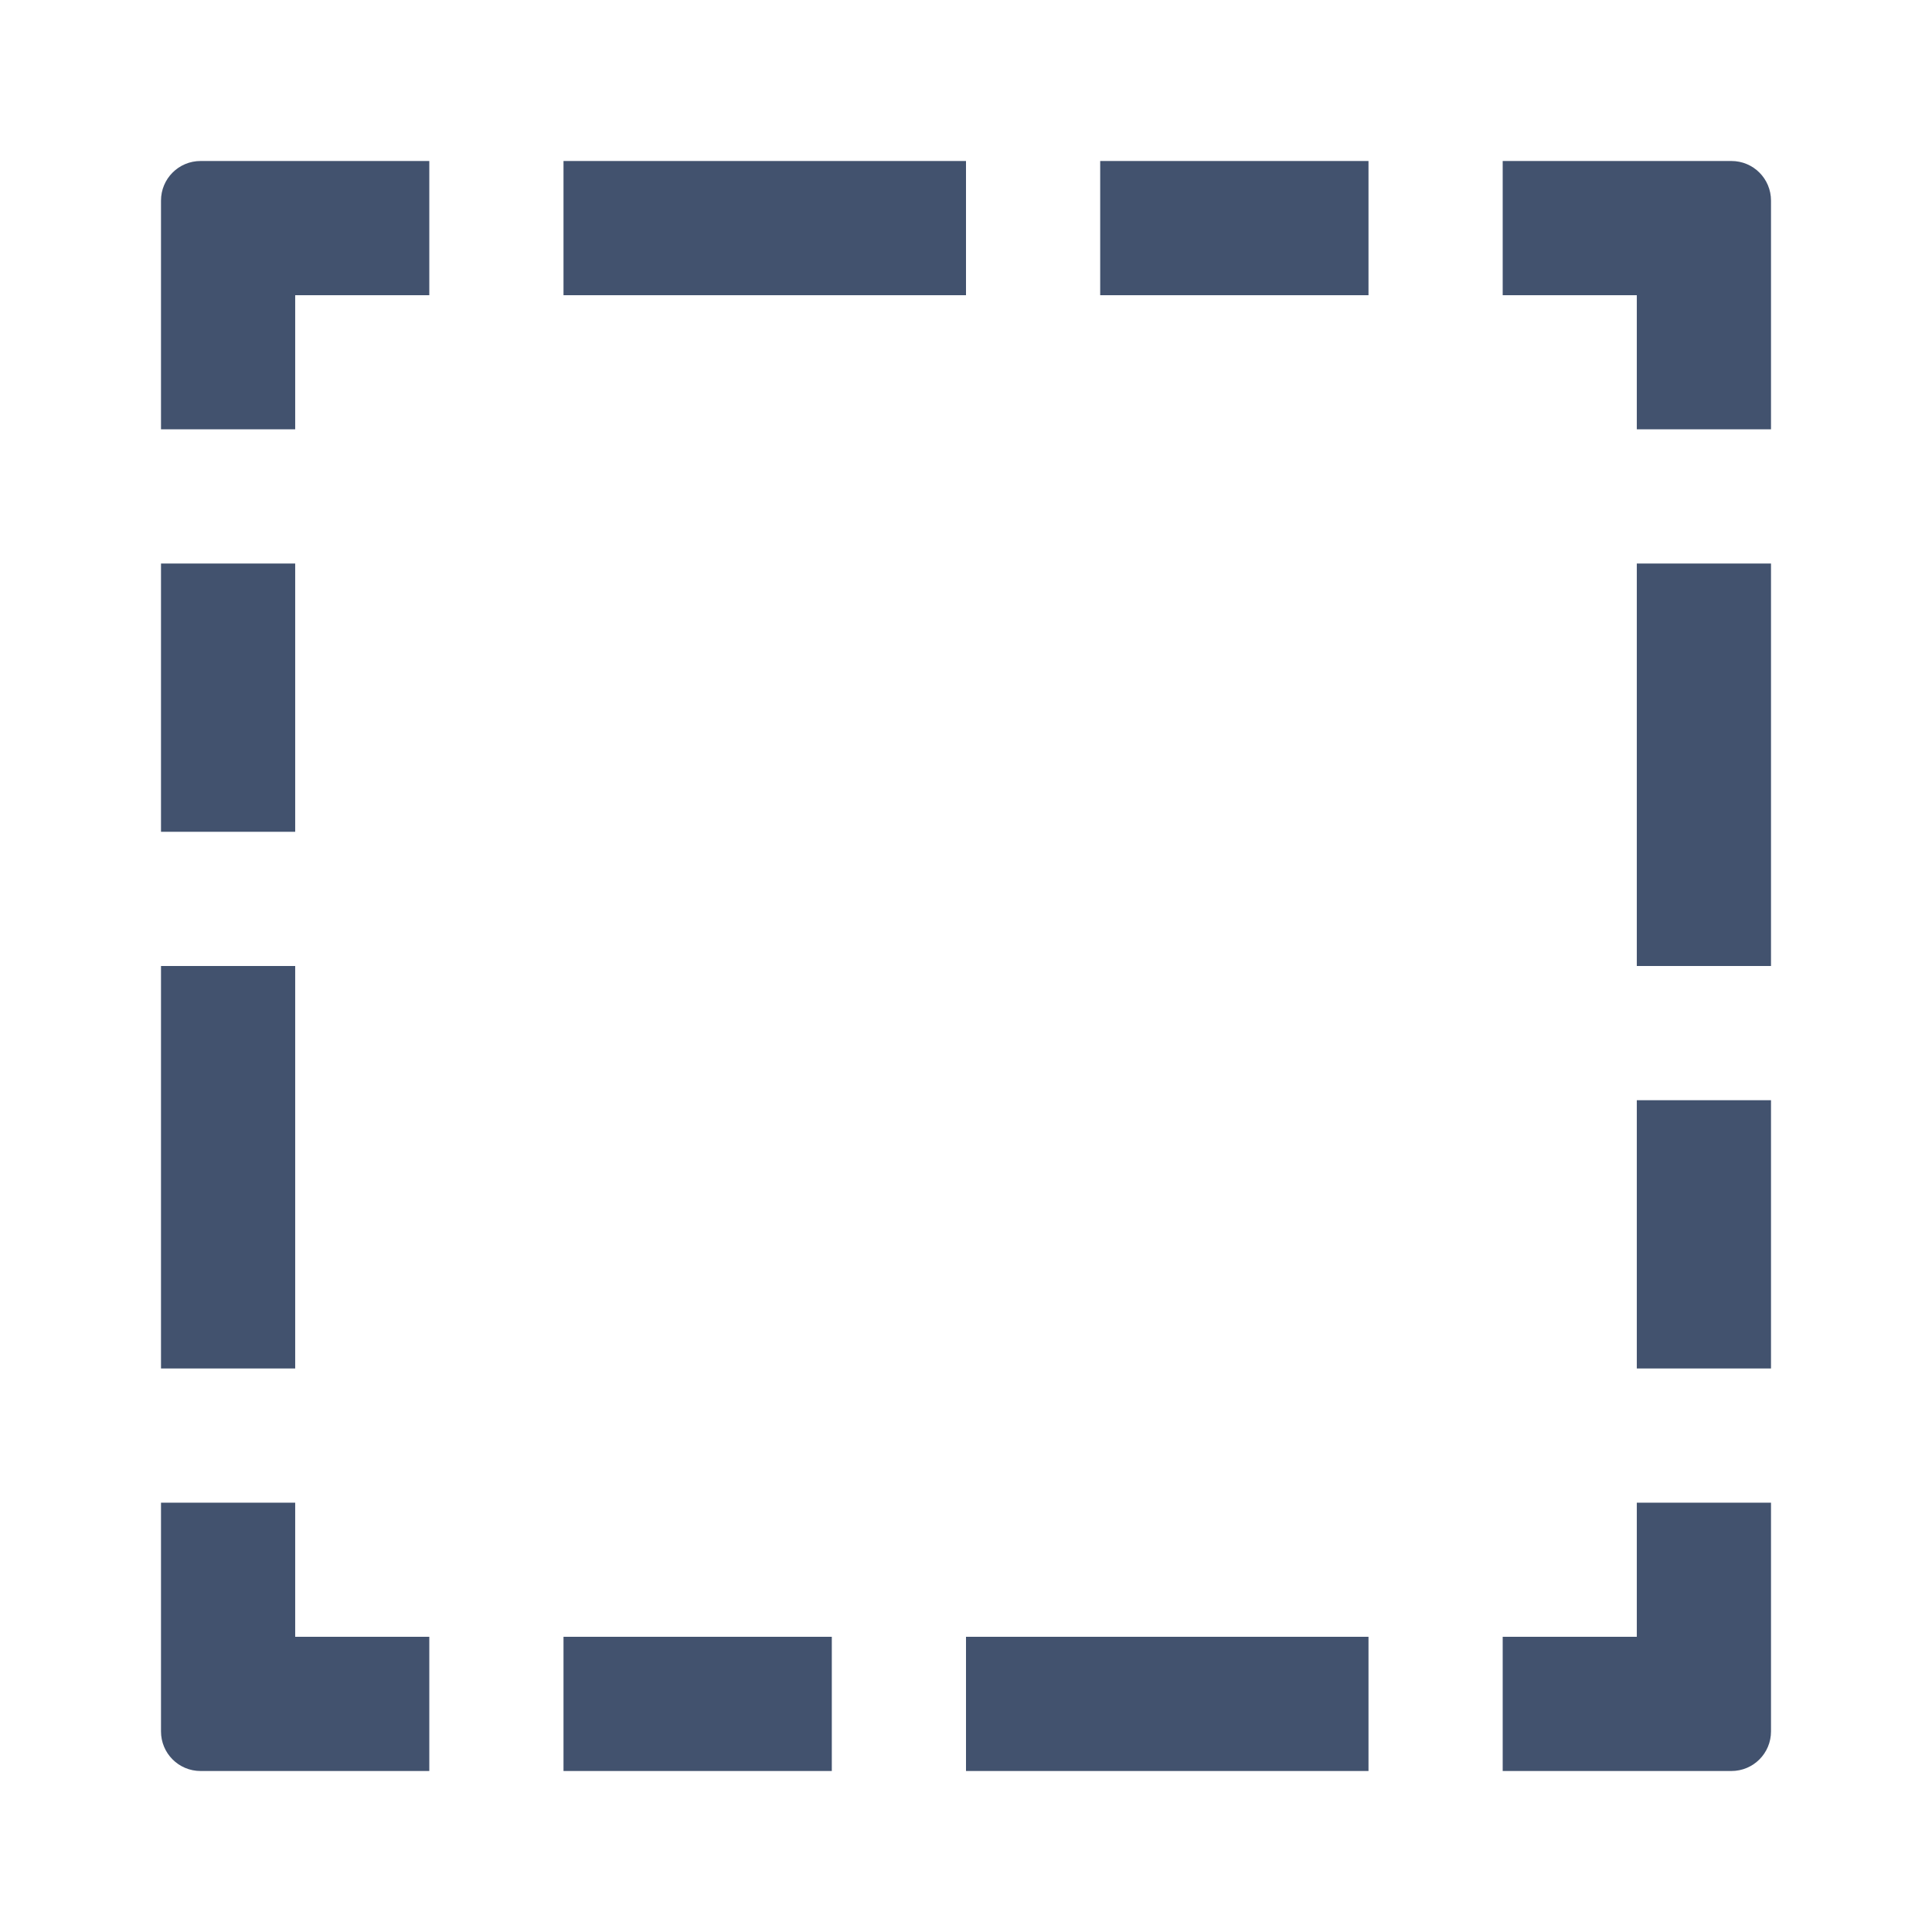 <?xml version="1.0" encoding="UTF-8" standalone="no"?>
<svg width="24px" height="24px" viewBox="0 0 24 24" version="1.1" xmlns="http://www.w3.org/2000/svg" xmlns:xlink="http://www.w3.org/1999/xlink">
    <!-- Generator: Sketch 41 (35326) - http://www.bohemiancoding.com/sketch -->
    <title>editor 24x20/editor-image-border</title>
    <desc>Created with Sketch.</desc>
    <defs></defs>
    <g id="24-x-20" stroke="none" stroke-width="1" fill="none" fill-rule="evenodd">
        <g id="editor-24x20/editor-image-border" fill="#42526E">
            <g id="image-border" transform="translate(2, 2)">
                <path d="M18.333,5 L20,5 L20,10 L18.333,10 L18.333,5 Z M18.333,11.667 L20,11.667 L20,15 L18.333,15 L18.333,11.667 Z M0,5 L1.667,5 L1.667,8.333 L0,8.333 L0,5 Z M0,10 L1.667,10 L1.667,15 L0,15 L0,10 Z M5,18.333 L8.333,18.333 L8.333,20 L5,20 L5,18.333 Z M10,18.333 L15,18.333 L15,20 L10,20 L10,18.333 Z M5,0 L10,0 L10,1.667 L5,1.667 L5,0 Z M11.667,0 L15,0 L15,1.667 L11.667,1.667 L11.667,0 Z M0,0.492 C0,0.22 0.219,0 0.492,0 L3.333,0 L3.333,1.667 L1.667,1.667 L1.667,3.333 L0,3.333 L0,0.492 Z M20,0.492 C20,0.22 19.781,0 19.508,0 L16.667,0 L16.667,1.667 L18.333,1.667 L18.333,3.333 L20,3.333 L20,0.492 Z M0,19.508 C0,19.78 0.219,20 0.492,20 L3.333,20 L3.333,18.333 L1.667,18.333 L1.667,16.667 L0,16.667 L0,19.508 Z M20,19.508 C20,19.78 19.781,20 19.508,20 L16.667,20 L16.667,18.333 L18.333,18.333 L18.333,16.667 L20,16.667 L20,19.508 Z" id="Combined-Shape"></path>
            </g>
        </g>
    </g>
</svg>